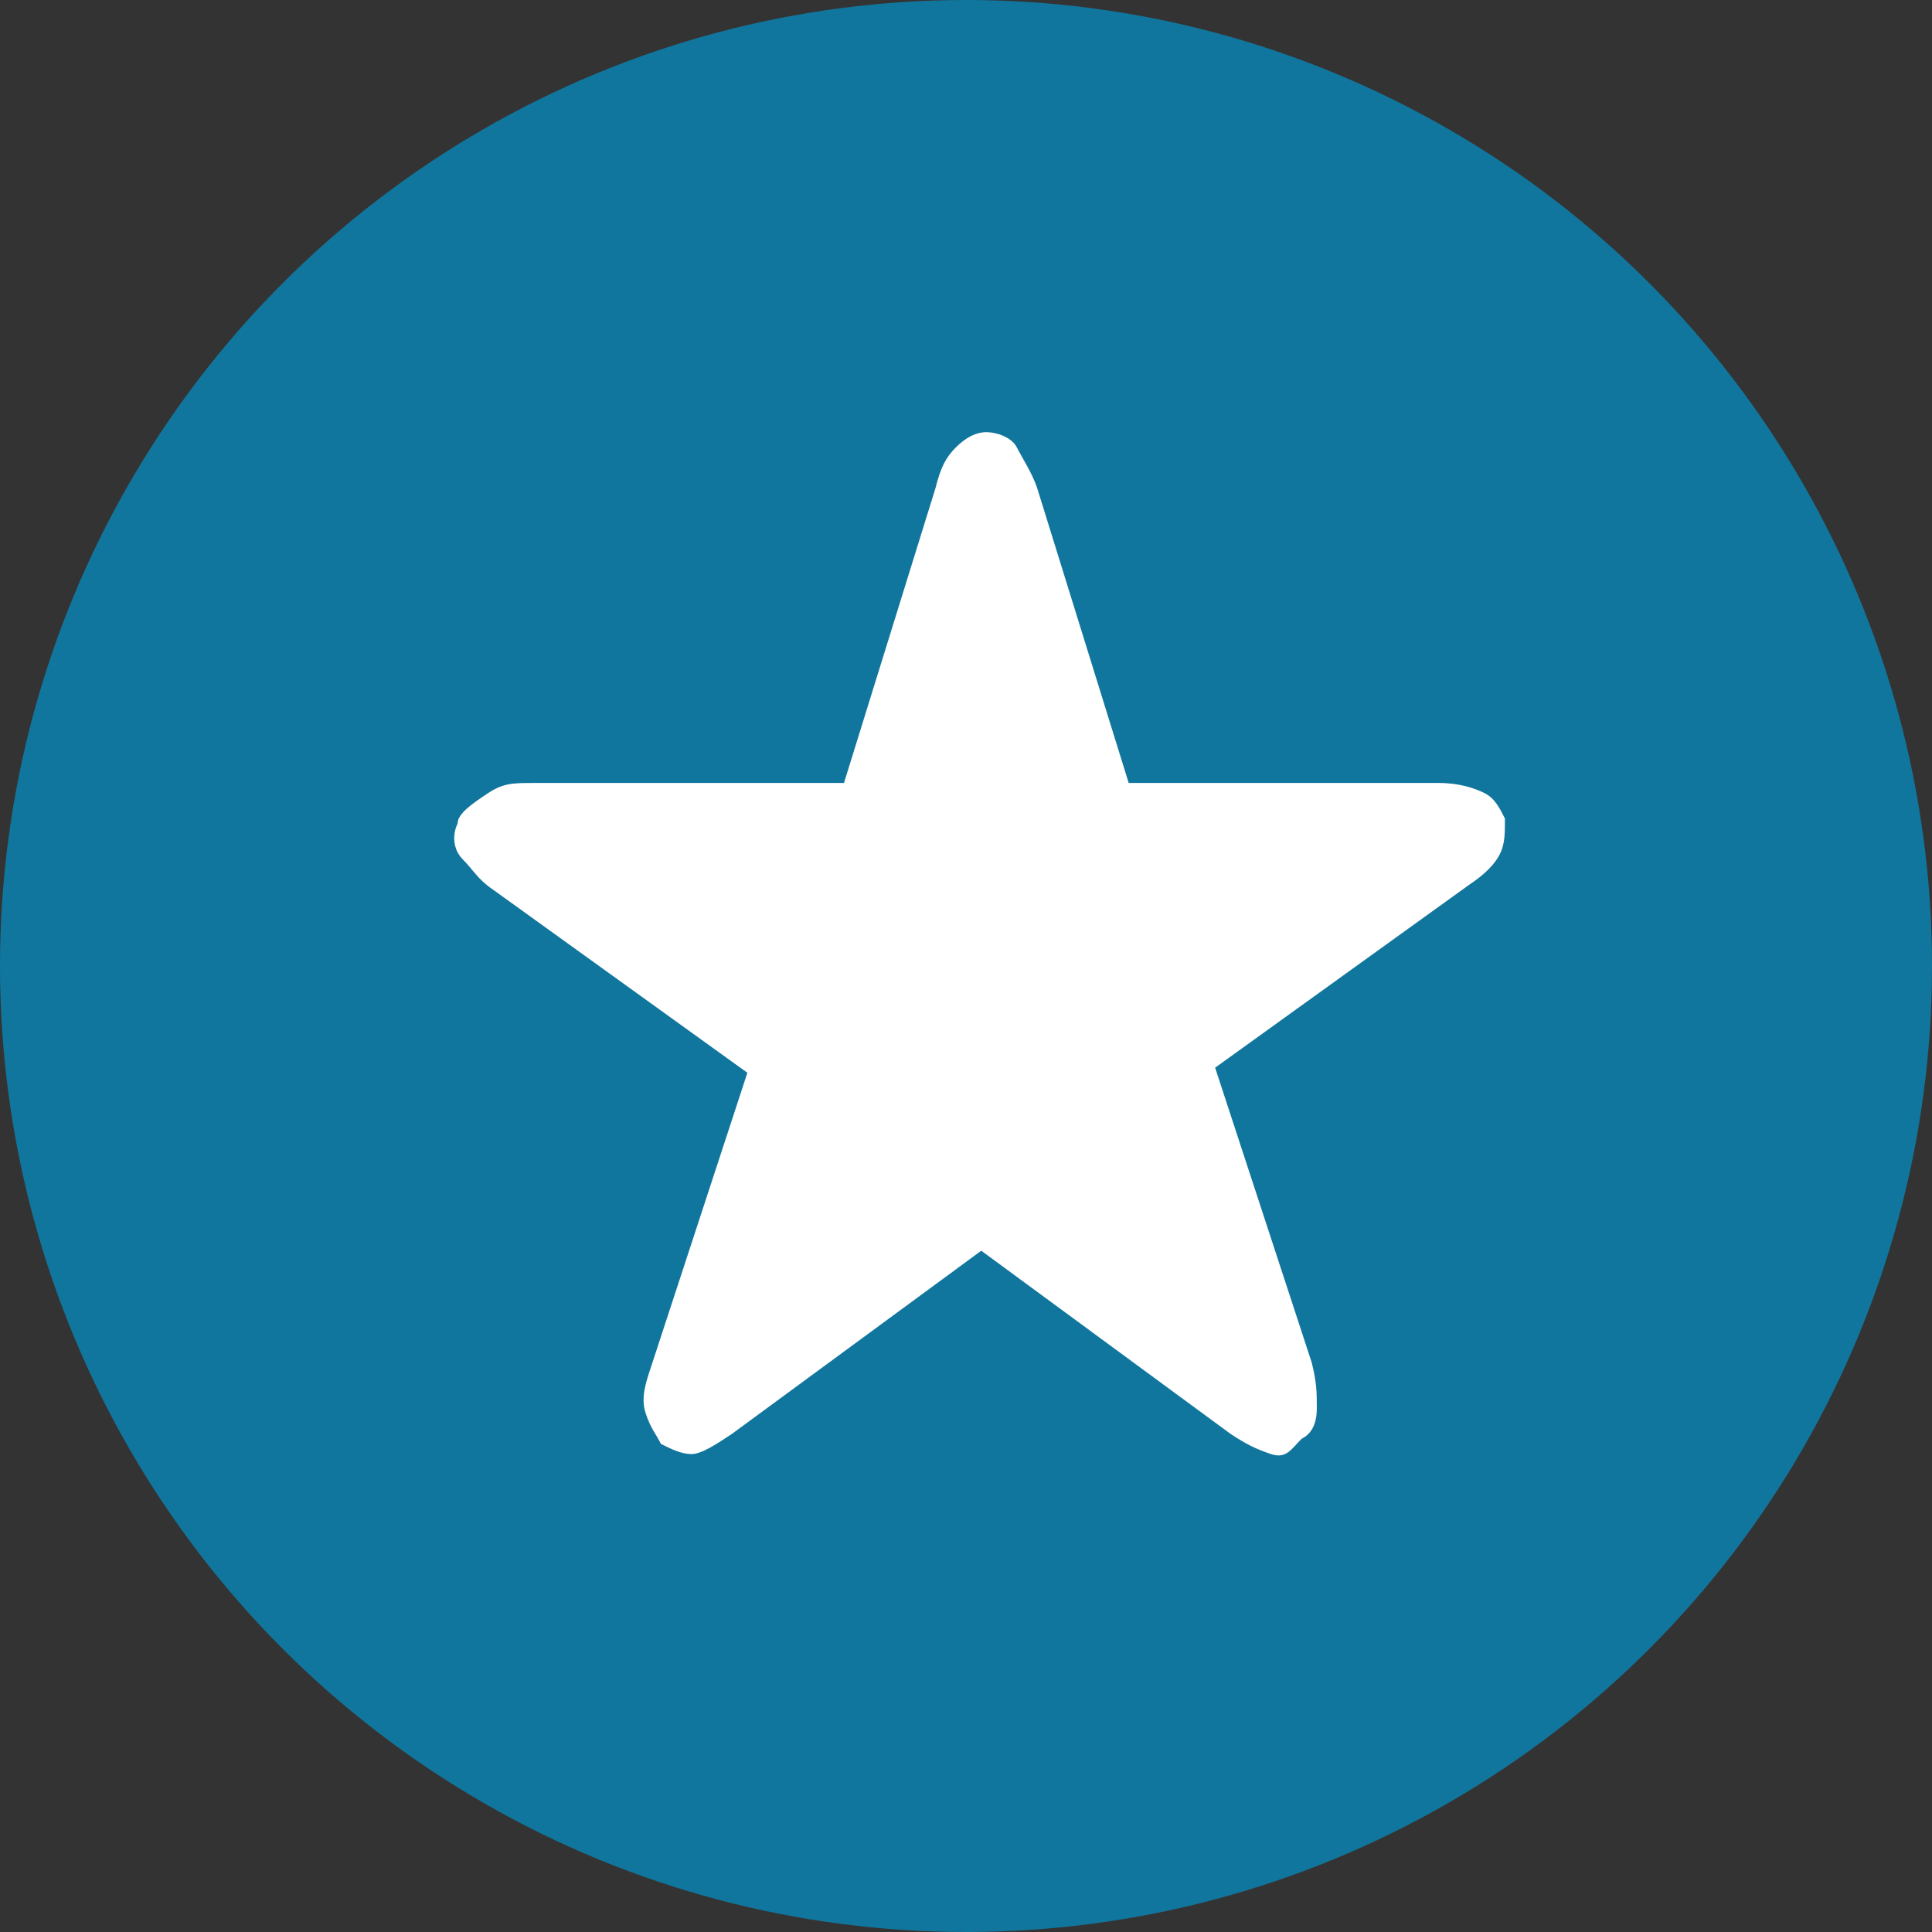 <?xml version="1.0" encoding="utf-8"?>
<!-- Generator: Adobe Illustrator 25.4.1, SVG Export Plug-In . SVG Version: 6.00 Build 0)  -->
<svg version="1.1" id="Ebene_1" xmlns="http://www.w3.org/2000/svg" xmlns:xlink="http://www.w3.org/1999/xlink" x="0px" y="0px"
	 viewBox="0 0 38 38" style="enable-background:new 0 0 38 38;" xml:space="preserve">
<rect x="0" y="0" width="38" height="38" fill="#333333" stroke="none"/>
<style type="text/css">
	.st0{fill-rule:evenodd;clip-rule:evenodd;fill:#11769d;}
	.st1{fill:#FFFFFF;}
</style>
<circle id="Oval" class="st0" cx="19" cy="19" r="19"/>
<path id="star" class="st1" d="M25.6,28.3c0.2-0.1,0.3-0.3,0.3-0.6s0-0.5-0.1-0.9l-1.9-5.8l5-3.6c0.3-0.2,0.5-0.4,0.6-0.6
	s0.1-0.4,0.1-0.7c-0.1-0.2-0.2-0.4-0.4-0.5s-0.5-0.2-0.9-0.2l-6.1,0l-1.8-5.8c-0.1-0.3-0.3-0.6-0.4-0.8s-0.4-0.3-0.6-0.3
	c-0.2,0-0.4,0.1-0.6,0.3s-0.3,0.4-0.4,0.8l-1.8,5.8l-6.1,0c-0.4,0-0.6,0-0.9,0.2S9,16,9,16.2c-0.1,0.2-0.1,0.5,0.1,0.7
	s0.3,0.4,0.6,0.6l5,3.6l-1.9,5.8c-0.1,0.3-0.2,0.6-0.1,0.9s0.2,0.4,0.3,0.6c0.2,0.1,0.4,0.2,0.6,0.2s0.5-0.2,0.8-0.4l4.9-3.6
	l4.9,3.6c0.3,0.2,0.5,0.3,0.8,0.4S25.4,28.5,25.6,28.3z"/>
</svg>
